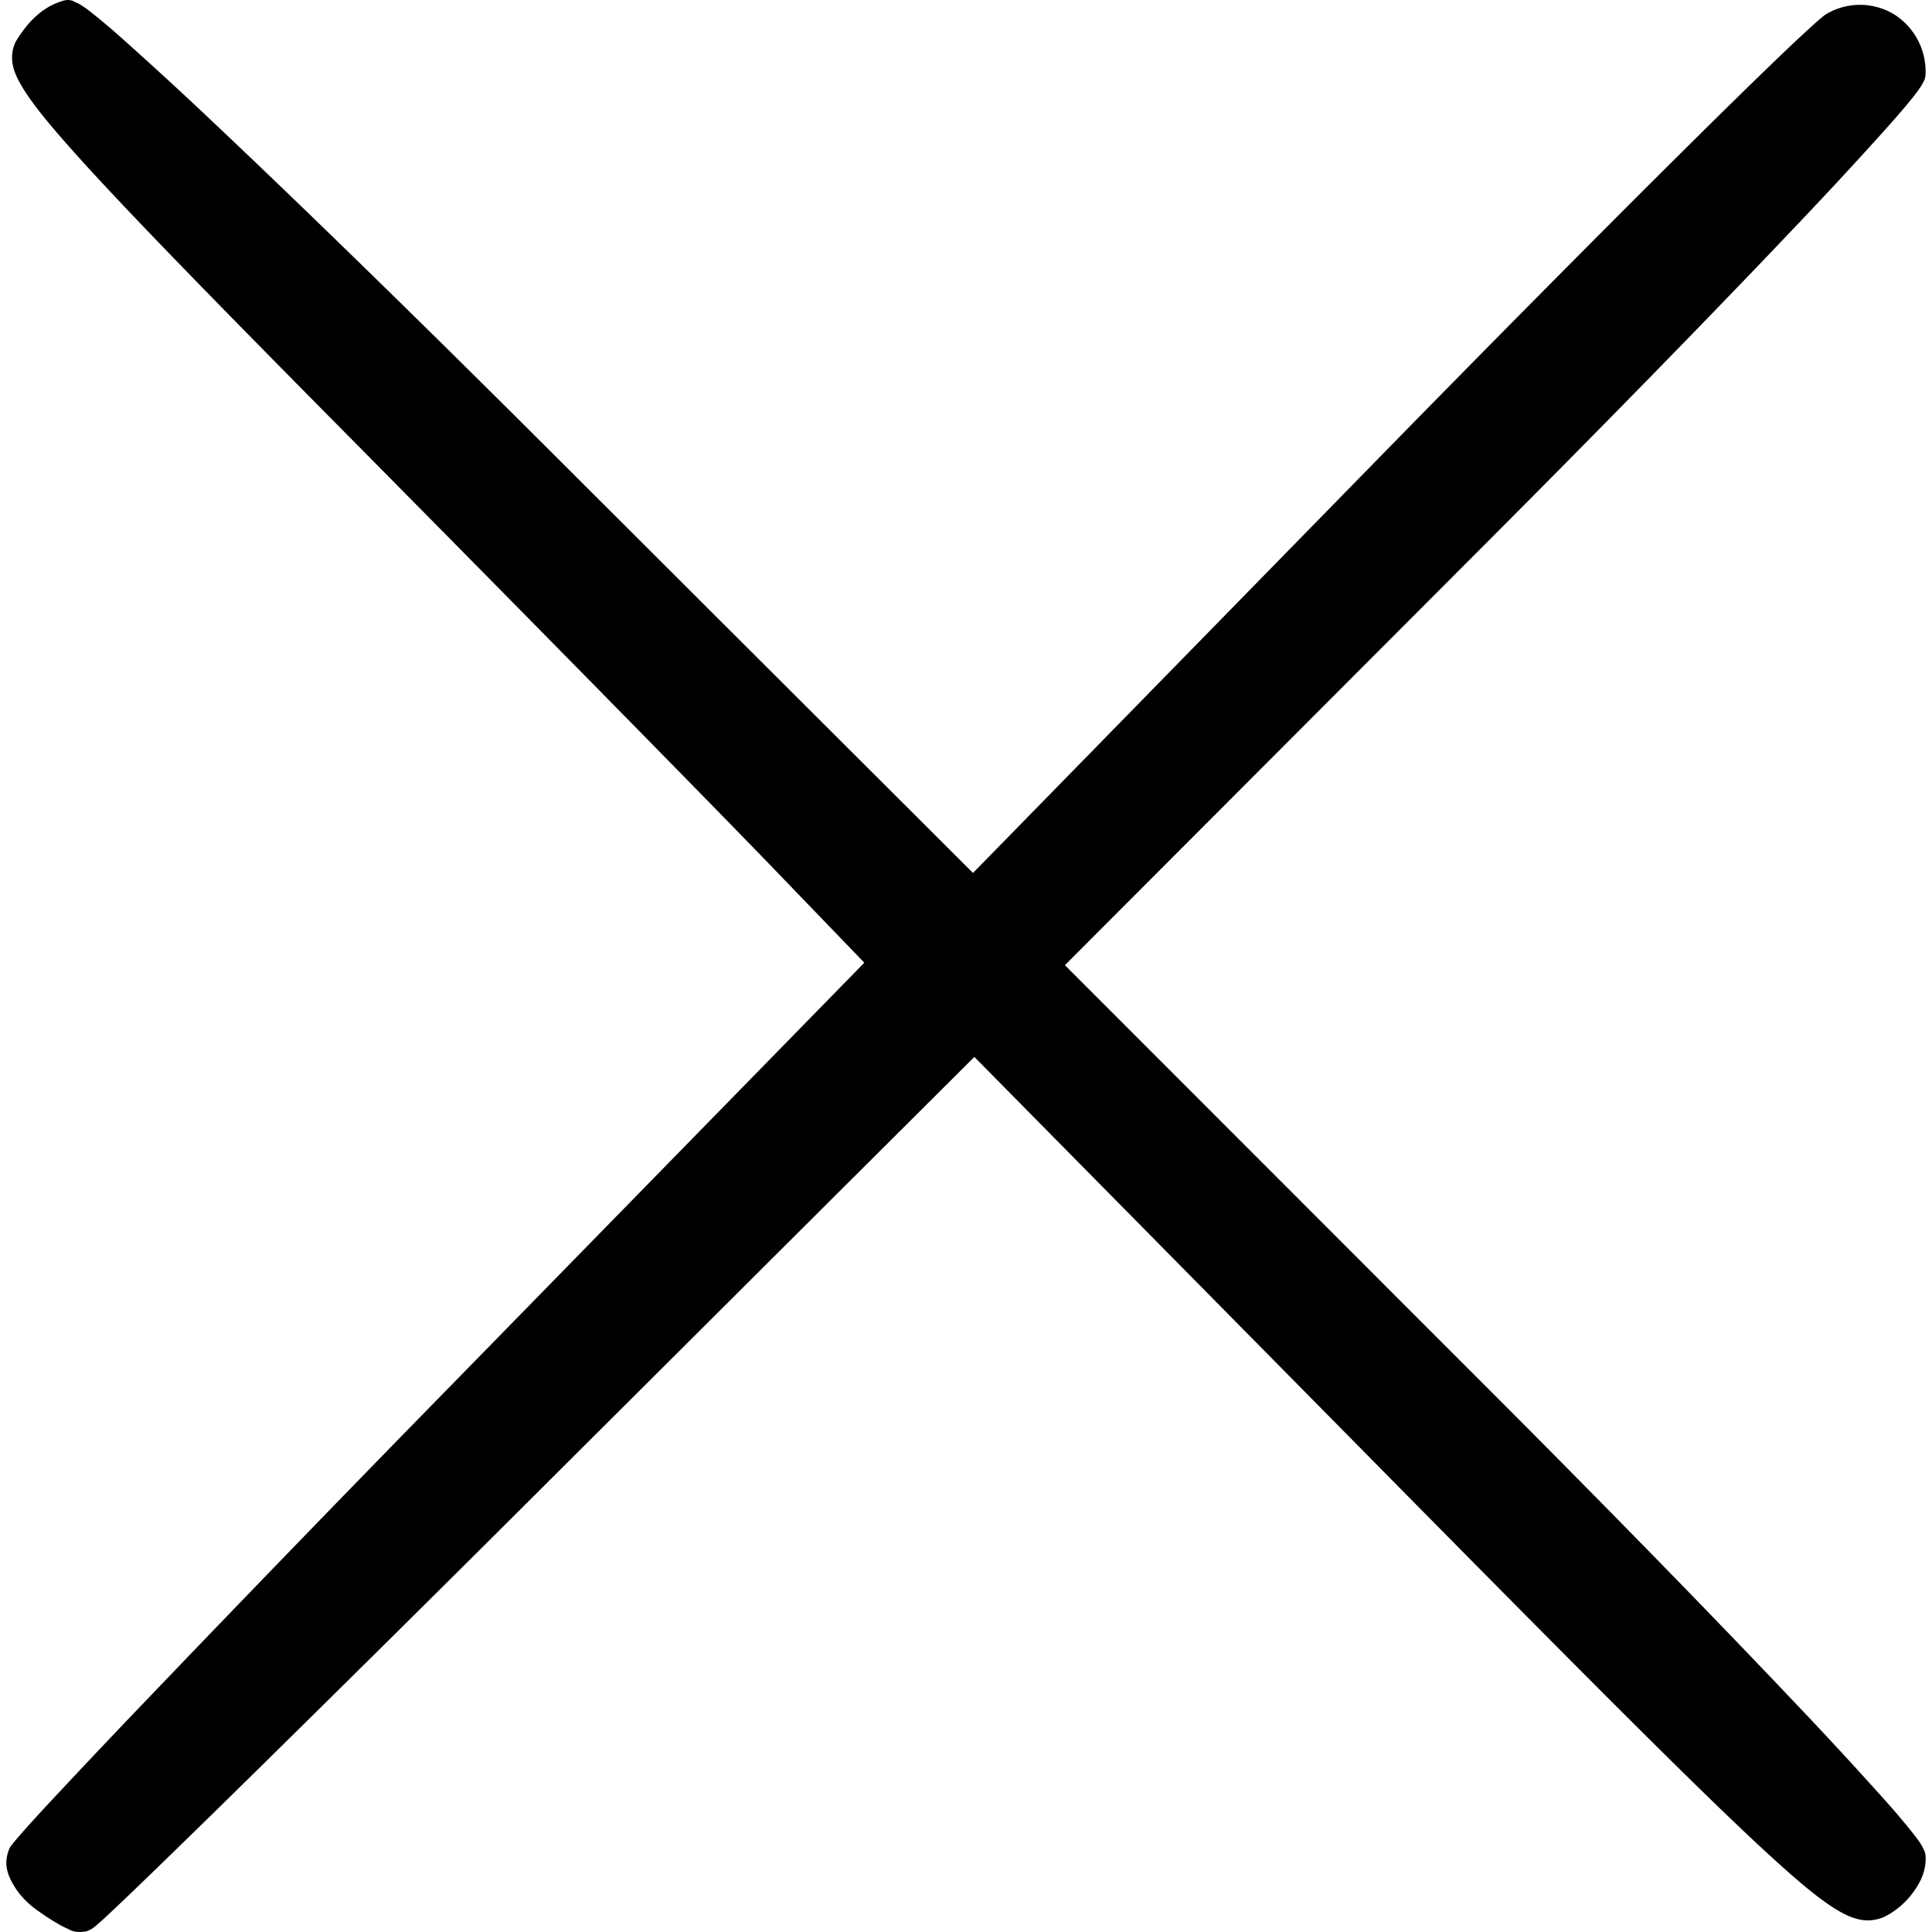 <svg xmlns="http://www.w3.org/2000/svg" width="300" height="300" viewBox="0 0 79.375 79.375">
  <path d="M2.914.015C2.82-.01 2.687-.01 2.485.066c-.807.27-1.352.87-1.794 1.57-.175.28-.23.66-.175.974.05.313.18.59.358.897.356.615.945 1.361 1.903 2.447 1.915 2.172 5.305 5.66 11.055 11.472C21.338 25.01 29.42 33.23 31.768 35.67l3.742 3.882-17.1 17.491A1626.15 1626.15 0 0 0 5.868 70.001a406.998 406.998 0 0 0-3.873 4.097c-.464.5-.83.904-1.089 1.198-.128.15-.233.266-.314.365a2.074 2.074 0 0 0-.112.144c-.035.051-.069.051-.14.27-.192.561 0 1 .219 1.374.219.373.527.709.91.99.316.231.637.441.919.602.142.085.27.147.4.205.131.06.201.129.529.129l.22-.025c.001-.001.086-.026.113-.043.05-.026.085-.034.105-.051.051-.026.068-.051.097-.068.043-.034.086-.068.125-.102.087-.076.194-.168.33-.294.27-.25.652-.61 1.134-1.073.965-.926 2.335-2.26 4.014-3.905A2334.18 2334.18 0 0 0 22.406 60.99L40.03 43.423l17.366 17.596c8.091 8.198 12.602 12.723 15.26 15.162 1.33 1.22 2.186 1.92 2.878 2.323.345.2.66.335 1.002.381.343.043.708-.034.961-.174a3.314 3.314 0 0 0 1.112-.977c.285-.392.506-.83.506-1.37 0-.269-.068-.347-.106-.43-.034-.085-.076-.146-.119-.212a6.535 6.535 0 0 0-.318-.429 29.81 29.81 0 0 0-1.073-1.269 178.163 178.163 0 0 0-3.853-4.17c-3.243-3.425-7.712-8.005-12.625-12.92l-17.27-17.28L61.023 22.35c4.913-4.923 9.38-9.5 12.622-12.917a187.867 187.867 0 0 0 3.85-4.155c.459-.515.817-.932 1.073-1.252.129-.16.23-.296.314-.423.043-.06.086-.125.122-.205.043-.086.108-.15.108-.436A2.78 2.78 0 0 0 77.815.588a2.709 2.709 0 0 0-2.694-.06c-.182.099-.23.153-.34.247a11.7 11.7 0 0 0-.397.35c-.313.283-.727.67-1.234 1.156-1.013.97-2.4 2.328-4.062 3.978-3.324 3.3-7.753 7.766-12.487 12.606l-16.626 17-17.663-17.628C17.289 13.224 12.64 8.694 9.19 5.43a175.113 175.113 0 0 0-4.177-3.854A28.08 28.08 0 0 0 3.77.526 4.85 4.85 0 0 0 3.347.22C3.279.178 3.217.135 3.116.1 3.065.073 3.01.039 2.913.013z"/>
</svg>
